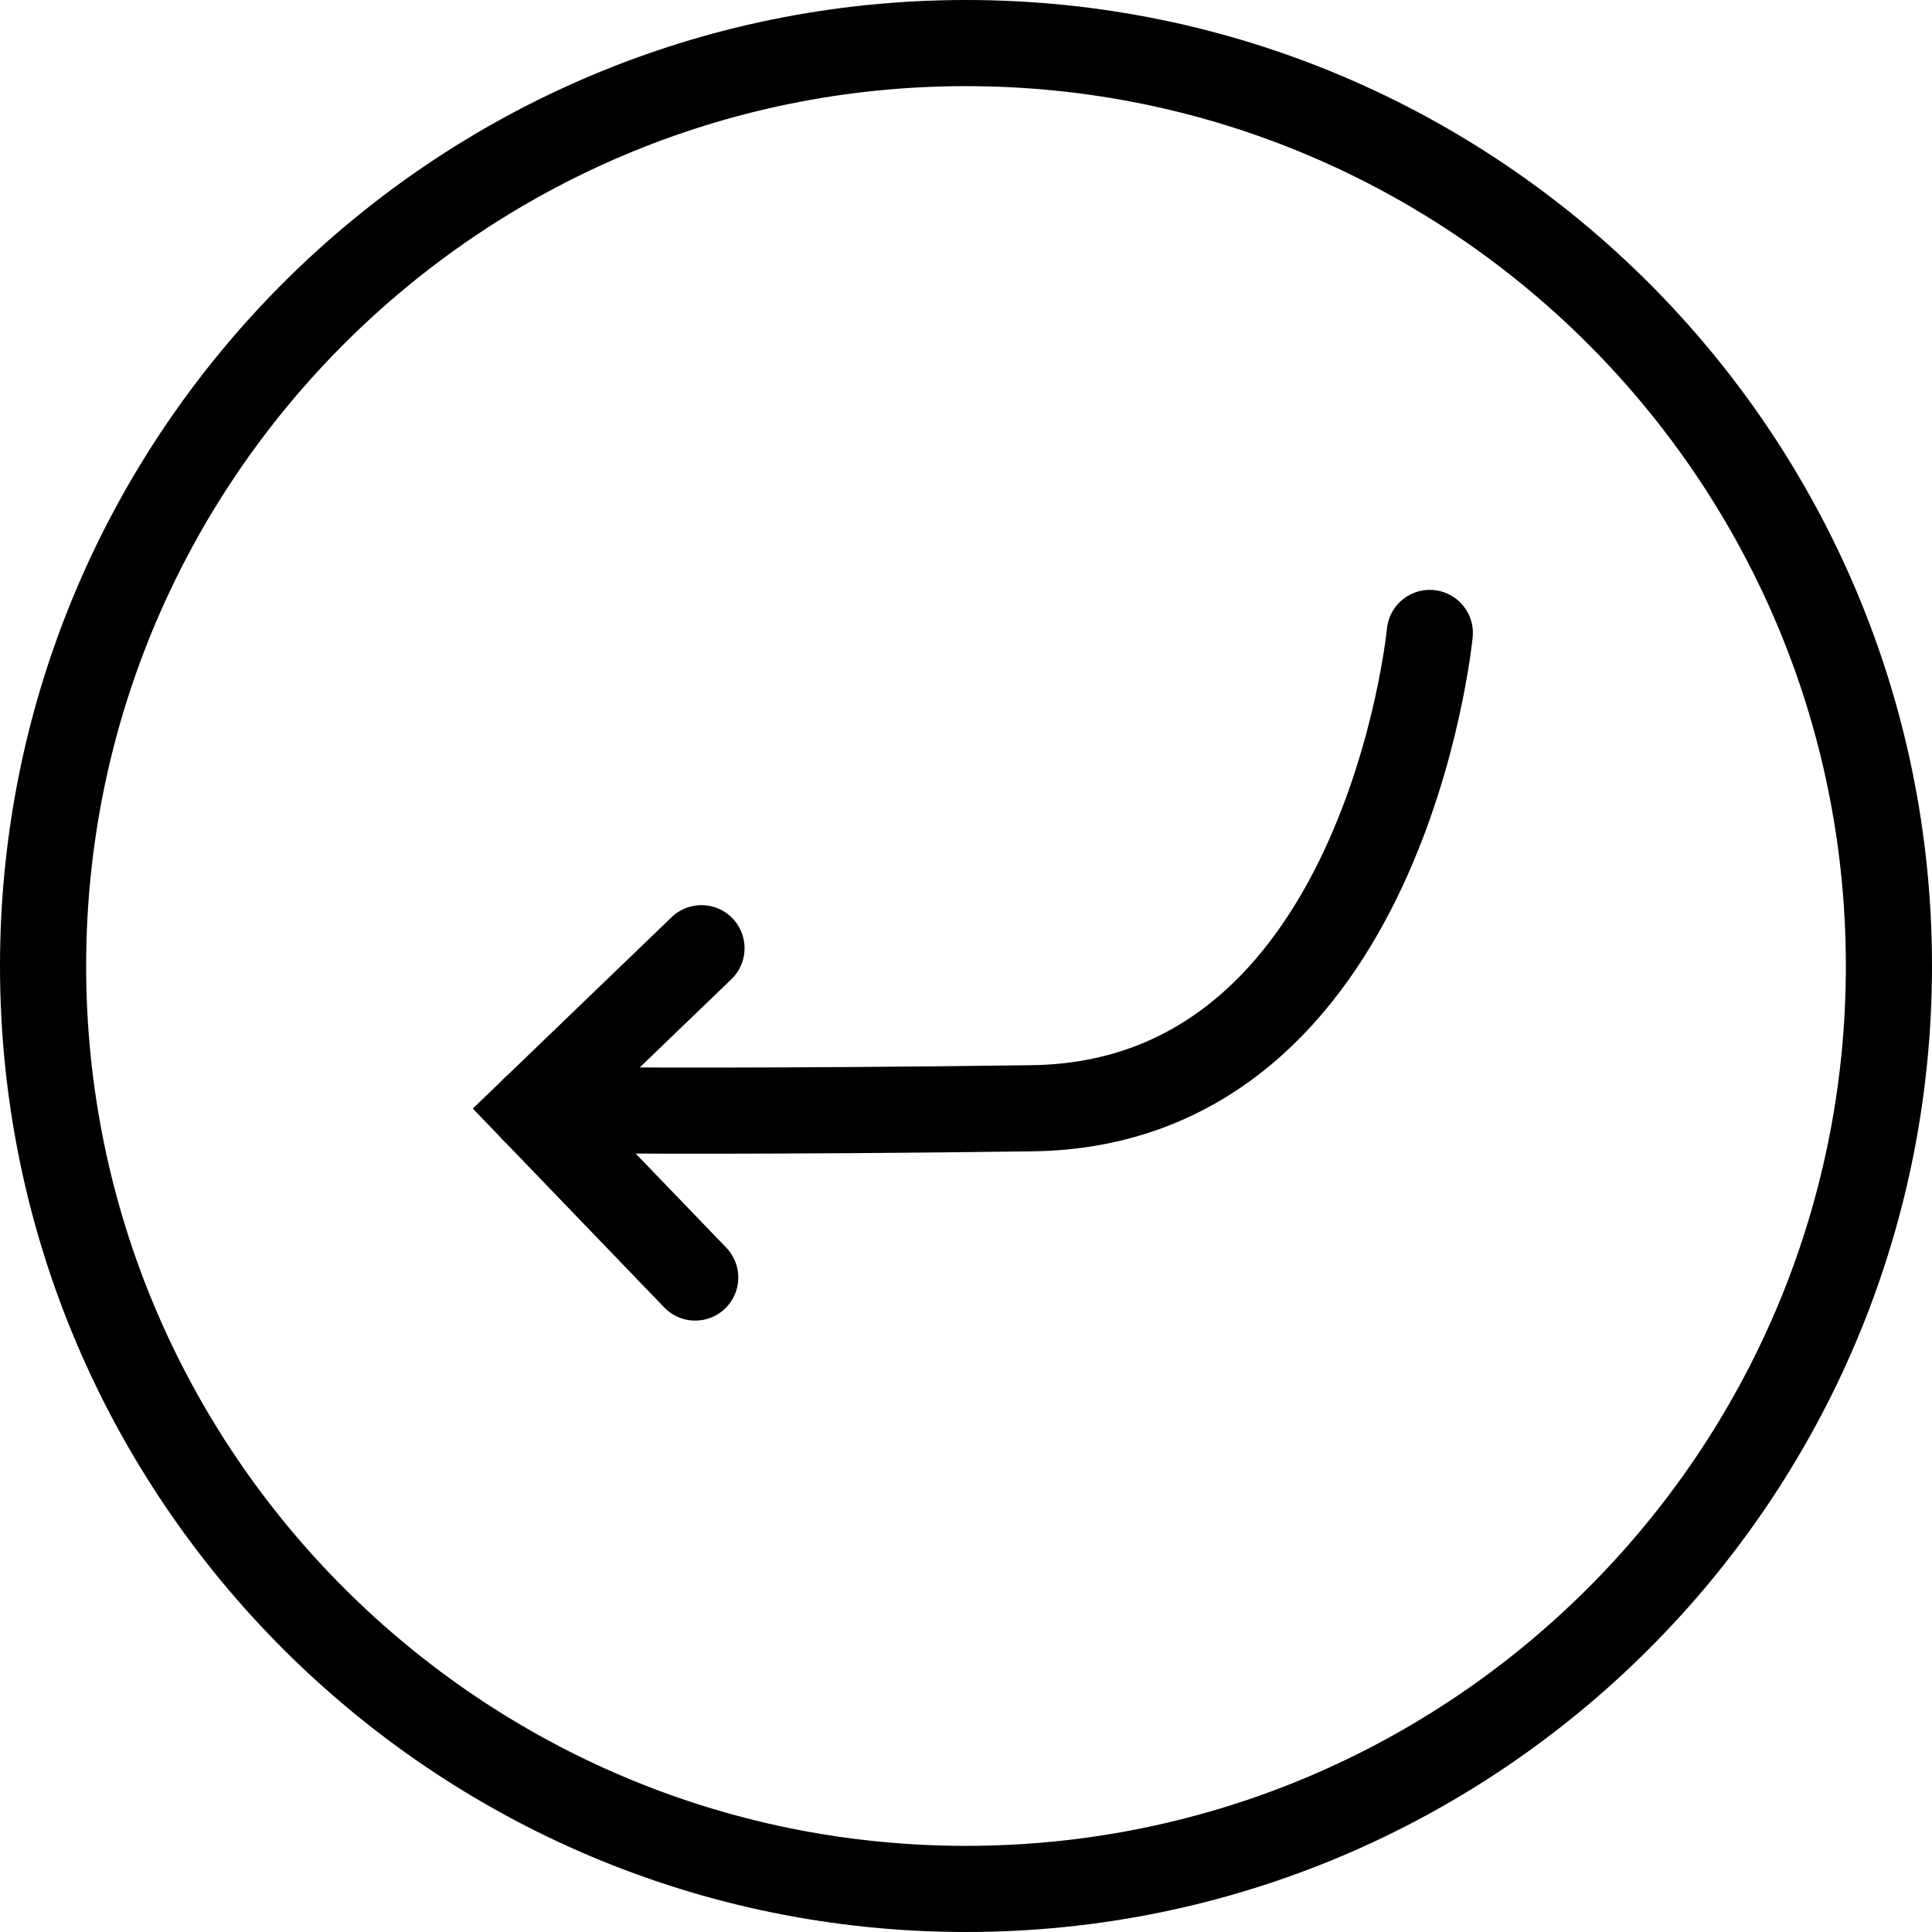 <svg width="31.4px" height="31.4px" viewBox="0 0 31.4 31.4" version="1.1" xmlns="http://www.w3.org/2000/svg" xmlns:xlink="http://www.w3.org/1999/xlink">
<g id="TdB" stroke="none" stroke-width="1" fill="none" fill-rule="evenodd">
<g id="Dashboard-Elv." transform="translate(-465.3, -921.3)">
<rect fill="#FFFFFF" x="0" y="0" width="1300" height="1324"></rect>
<g id="W-Activités" transform="translate(445, 371)" stroke="#000000" stroke-linecap="round" stroke-width="1.4">
<g id="Notif-renvoi" transform="translate(0, 527)">
<g id="icon-renvoi-copy" transform="translate(21, 24)">
<polyline id="Stroke-1" points="10.599 20.063 7.974 17.336 10.701 14.711"></polyline>
<path d="M22.538,9.587 C22.538,9.587 21.802,17.236 16.075,17.312 C11.967,17.366 9.365,17.353 7.974,17.336" id="Stroke-2" stroke-linejoin="round"></path>
<path d="M15,0 C23.279,0 30,6.721 30,15 C30,23.279 23.279,30 15,30 C6.721,30 0,23.279 0,15 C0,6.721 6.721,0 15,0 Z" id="Stroke-3" stroke-linejoin="round"></path>
        </g>
        </g>
        </g>
        </g>
        </g>
        </svg>
